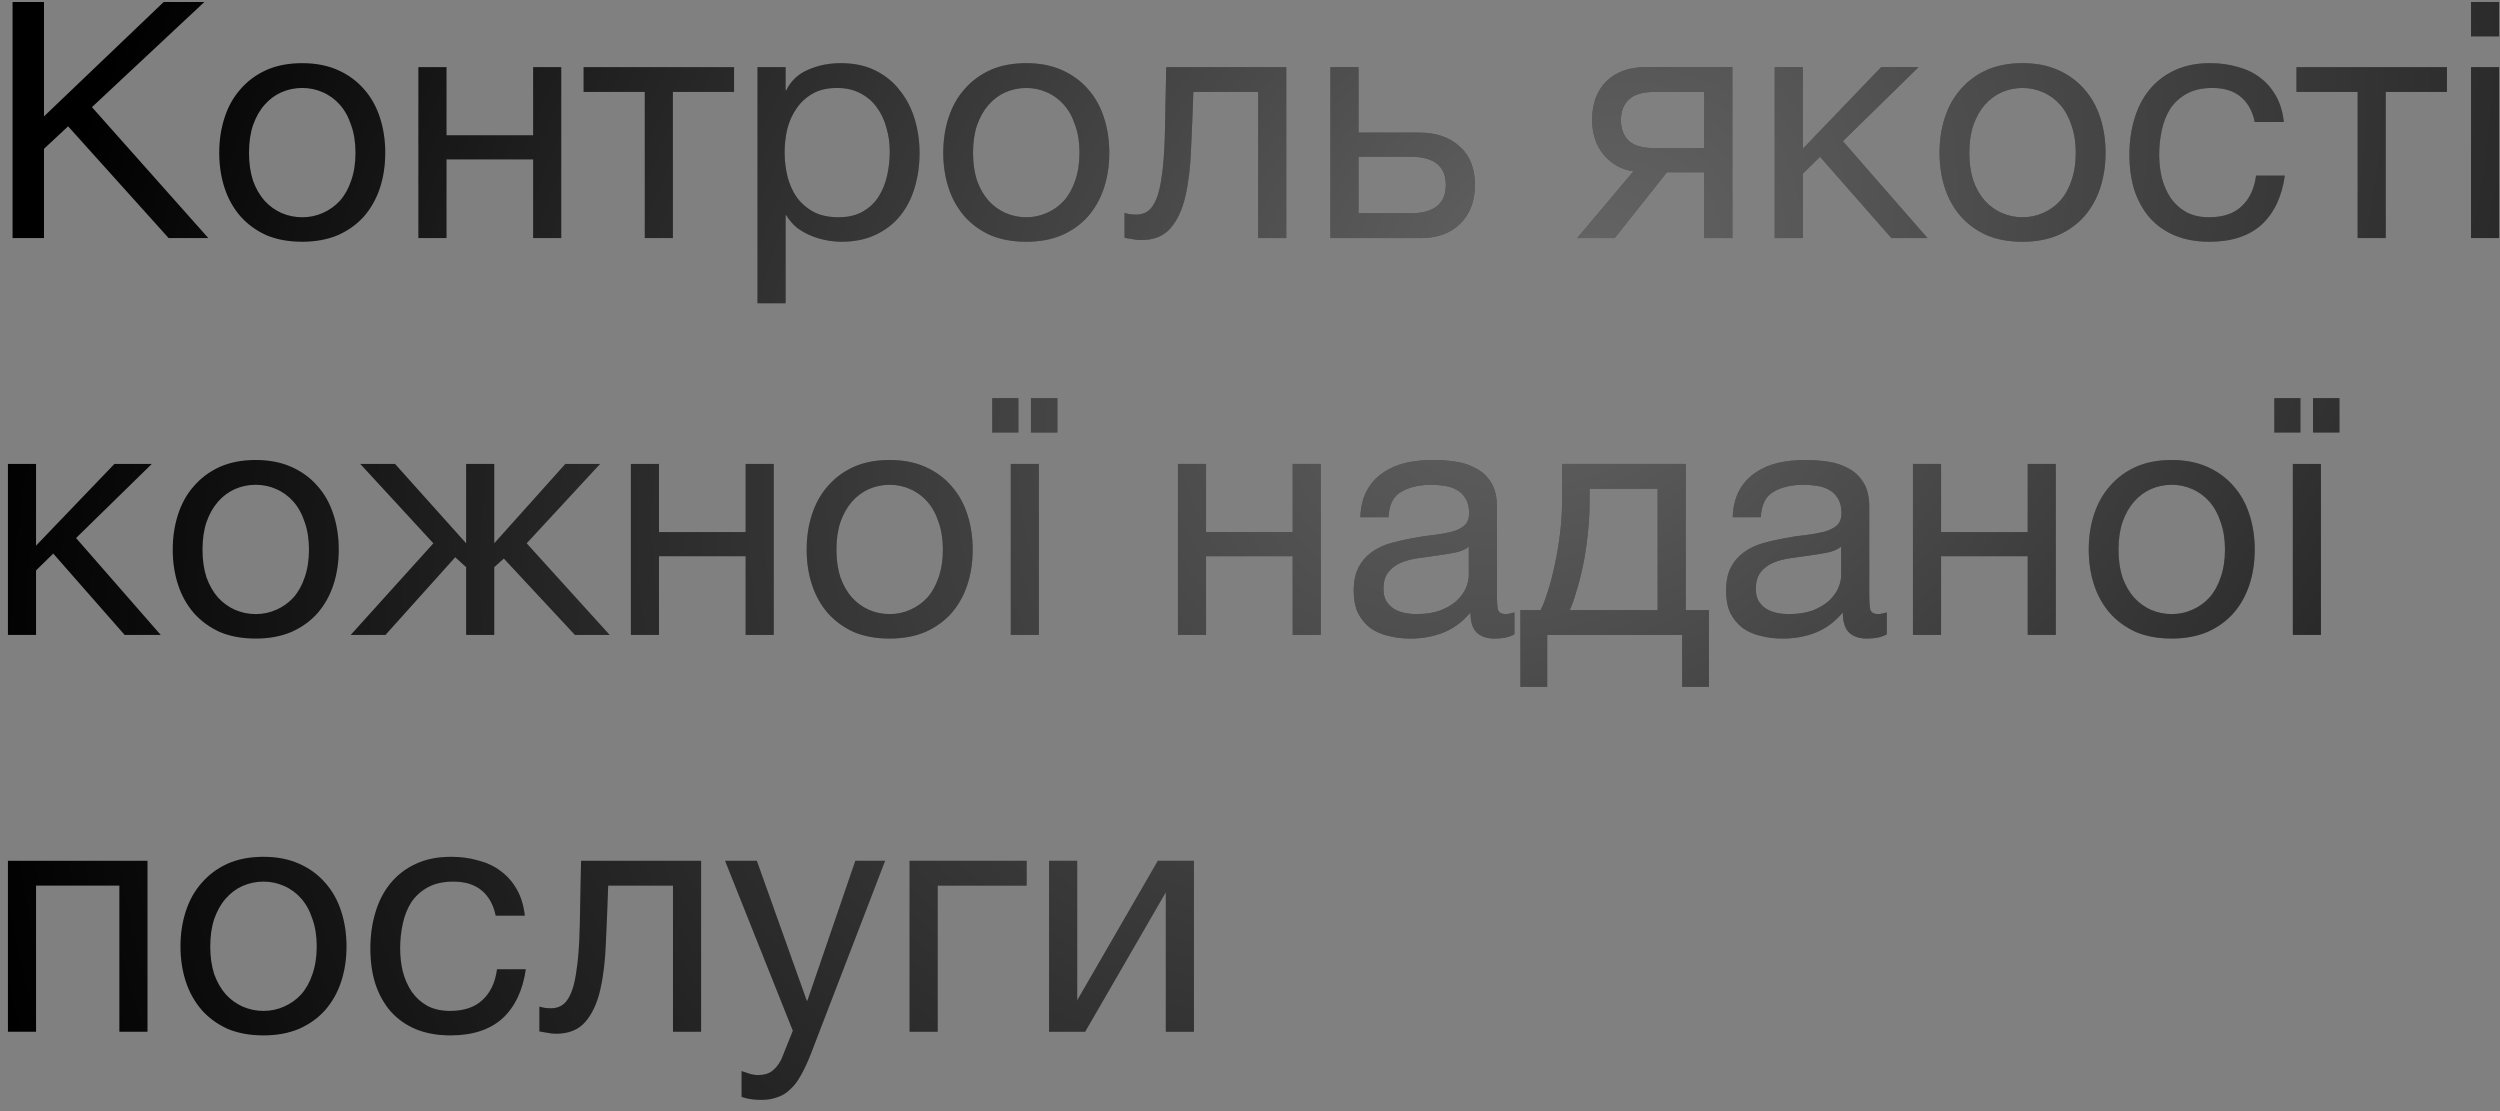 <svg width="189" height="84" viewBox="0 0 189 84" fill="none" xmlns="http://www.w3.org/2000/svg">
<rect x="0" y="0" width="189" height="84" fill="#808080" stroke="none"/>
<path d="M0.95 0.15H3.325V8.8L12.375 0.15H15.45L6.95 8.1L15.75 18H12.75L5.15 9.55L3.325 11.25V18H0.95V0.15ZM22.85 18.275C21.817 18.275 20.908 18.108 20.125 17.775C19.358 17.425 18.708 16.95 18.175 16.35C17.642 15.733 17.241 15.017 16.975 14.2C16.708 13.383 16.575 12.5 16.575 11.55C16.575 10.6 16.708 9.717 16.975 8.9C17.241 8.067 17.642 7.35 18.175 6.75C18.708 6.133 19.358 5.65 20.125 5.3C20.908 4.95 21.817 4.775 22.85 4.775C23.866 4.775 24.767 4.95 25.55 5.3C26.333 5.65 26.991 6.133 27.525 6.75C28.058 7.35 28.458 8.067 28.725 8.9C28.991 9.717 29.125 10.6 29.125 11.55C29.125 12.5 28.991 13.383 28.725 14.2C28.458 15.017 28.058 15.733 27.525 16.35C26.991 16.95 26.333 17.425 25.55 17.775C24.767 18.108 23.866 18.275 22.85 18.275ZM22.85 16.425C23.4 16.425 23.916 16.317 24.4 16.1C24.9 15.883 25.333 15.575 25.7 15.175C26.067 14.758 26.35 14.25 26.55 13.65C26.767 13.033 26.875 12.333 26.875 11.55C26.875 10.767 26.767 10.075 26.55 9.475C26.35 8.858 26.067 8.342 25.7 7.925C25.333 7.508 24.9 7.192 24.4 6.975C23.916 6.758 23.4 6.65 22.85 6.65C22.3 6.65 21.775 6.758 21.275 6.975C20.791 7.192 20.366 7.508 20 7.925C19.633 8.342 19.341 8.858 19.125 9.475C18.925 10.075 18.825 10.767 18.825 11.55C18.825 12.333 18.925 13.033 19.125 13.65C19.341 14.25 19.633 14.758 20 15.175C20.366 15.575 20.791 15.883 21.275 16.1C21.775 16.317 22.3 16.425 22.85 16.425ZM31.63 5.075H33.755V10.225H40.305V5.075H42.43V18H40.305V12.05H33.755V18H31.63V5.075ZM48.745 6.95H44.12V5.075H55.495V6.95H50.87V18H48.745V6.95ZM57.267 5.075H59.392V6.825H59.442C59.792 6.108 60.342 5.592 61.092 5.275C61.842 4.942 62.667 4.775 63.567 4.775C64.567 4.775 65.433 4.958 66.167 5.325C66.917 5.692 67.534 6.192 68.017 6.825C68.517 7.442 68.892 8.158 69.142 8.975C69.392 9.792 69.517 10.658 69.517 11.575C69.517 12.508 69.392 13.383 69.142 14.2C68.909 15 68.542 15.708 68.042 16.325C67.558 16.925 66.942 17.4 66.192 17.75C65.459 18.1 64.6 18.275 63.617 18.275C63.283 18.275 62.925 18.242 62.542 18.175C62.158 18.108 61.775 18 61.392 17.85C61.008 17.7 60.642 17.5 60.292 17.25C59.959 16.983 59.675 16.658 59.442 16.275H59.392V22.925H57.267V5.075ZM63.392 16.425C64.109 16.425 64.717 16.283 65.217 16C65.717 15.717 66.117 15.342 66.417 14.875C66.717 14.408 66.933 13.875 67.067 13.275C67.2 12.675 67.267 12.058 67.267 11.425C67.267 10.825 67.183 10.242 67.017 9.675C66.867 9.092 66.625 8.575 66.292 8.125C65.975 7.675 65.558 7.317 65.042 7.05C64.542 6.783 63.95 6.65 63.267 6.65C62.55 6.65 61.942 6.792 61.442 7.075C60.942 7.358 60.533 7.733 60.217 8.2C59.9 8.65 59.667 9.167 59.517 9.75C59.383 10.333 59.317 10.925 59.317 11.525C59.317 12.158 59.392 12.775 59.542 13.375C59.692 13.958 59.925 14.475 60.242 14.925C60.575 15.375 61 15.742 61.517 16.025C62.033 16.292 62.658 16.425 63.392 16.425ZM77.586 18.275C76.553 18.275 75.644 18.108 74.861 17.775C74.094 17.425 73.445 16.95 72.911 16.35C72.378 15.733 71.978 15.017 71.711 14.2C71.445 13.383 71.311 12.5 71.311 11.55C71.311 10.6 71.445 9.717 71.711 8.9C71.978 8.067 72.378 7.35 72.911 6.75C73.445 6.133 74.094 5.65 74.861 5.3C75.644 4.95 76.553 4.775 77.586 4.775C78.603 4.775 79.503 4.95 80.286 5.3C81.07 5.65 81.728 6.133 82.261 6.75C82.794 7.35 83.195 8.067 83.461 8.9C83.728 9.717 83.861 10.6 83.861 11.55C83.861 12.5 83.728 13.383 83.461 14.2C83.195 15.017 82.794 15.733 82.261 16.35C81.728 16.95 81.07 17.425 80.286 17.775C79.503 18.108 78.603 18.275 77.586 18.275ZM77.586 16.425C78.136 16.425 78.653 16.317 79.136 16.1C79.636 15.883 80.07 15.575 80.436 15.175C80.803 14.758 81.086 14.25 81.286 13.65C81.503 13.033 81.611 12.333 81.611 11.55C81.611 10.767 81.503 10.075 81.286 9.475C81.086 8.858 80.803 8.342 80.436 7.925C80.07 7.508 79.636 7.192 79.136 6.975C78.653 6.758 78.136 6.65 77.586 6.65C77.036 6.65 76.511 6.758 76.011 6.975C75.528 7.192 75.103 7.508 74.736 7.925C74.37 8.342 74.078 8.858 73.861 9.475C73.661 10.075 73.561 10.767 73.561 11.55C73.561 12.333 73.661 13.033 73.861 13.65C74.078 14.25 74.37 14.758 74.736 15.175C75.103 15.575 75.528 15.883 76.011 16.1C76.511 16.317 77.036 16.425 77.586 16.425ZM86.267 18.15C86.05 18.15 85.825 18.125 85.592 18.075C85.358 18.042 85.167 18.008 85.017 17.975V16.1C85.183 16.15 85.333 16.183 85.467 16.2C85.617 16.217 85.758 16.225 85.892 16.225C86.442 16.225 86.858 16.008 87.142 15.575C87.442 15.142 87.658 14.475 87.792 13.575C87.942 12.675 88.033 11.525 88.067 10.125C88.1 8.708 88.133 7.025 88.167 5.075H97.242V18H95.117V6.95H90.217C90.167 8.467 90.108 9.908 90.042 11.275C89.992 12.625 89.85 13.808 89.617 14.825C89.383 15.842 89.008 16.65 88.492 17.25C87.975 17.85 87.233 18.15 86.267 18.15ZM100.579 5.075H102.704V10.025H107.304C108.57 10.025 109.587 10.375 110.354 11.075C111.12 11.758 111.504 12.725 111.504 13.975C111.504 15.192 111.137 16.167 110.404 16.9C109.67 17.633 108.67 18 107.404 18H100.579V5.075ZM106.629 16.125C108.412 16.125 109.304 15.408 109.304 13.975C109.304 12.558 108.412 11.85 106.629 11.85H102.704V16.125H106.629ZM123.491 12.95C122.574 12.817 121.824 12.4 121.241 11.7C120.658 11 120.366 10.117 120.366 9.05C120.366 7.833 120.724 6.867 121.441 6.15C122.174 5.433 123.166 5.075 124.416 5.075H130.966V18H128.841V13.025H126.016L122.066 18H119.241L123.491 12.95ZM128.841 11.2V6.95H125.091C124.191 6.95 123.541 7.142 123.141 7.525C122.741 7.908 122.541 8.425 122.541 9.075C122.541 9.742 122.741 10.267 123.141 10.65C123.541 11.017 124.191 11.2 125.091 11.2H128.841ZM134.169 5.075H136.294V11.25L142.219 5.075H145.044L139.319 10.675L145.719 18H142.994L137.594 11.85L136.294 13.125V18H134.169V5.075ZM152.904 18.275C151.87 18.275 150.962 18.108 150.179 17.775C149.412 17.425 148.762 16.95 148.229 16.35C147.695 15.733 147.295 15.017 147.029 14.2C146.762 13.383 146.629 12.5 146.629 11.55C146.629 10.6 146.762 9.717 147.029 8.9C147.295 8.067 147.695 7.35 148.229 6.75C148.762 6.133 149.412 5.65 150.179 5.3C150.962 4.95 151.87 4.775 152.904 4.775C153.92 4.775 154.82 4.95 155.604 5.3C156.387 5.65 157.045 6.133 157.579 6.75C158.112 7.35 158.512 8.067 158.779 8.9C159.045 9.717 159.179 10.6 159.179 11.55C159.179 12.5 159.045 13.383 158.779 14.2C158.512 15.017 158.112 15.733 157.579 16.35C157.045 16.95 156.387 17.425 155.604 17.775C154.82 18.108 153.92 18.275 152.904 18.275ZM152.904 16.425C153.454 16.425 153.97 16.317 154.454 16.1C154.954 15.883 155.387 15.575 155.754 15.175C156.12 14.758 156.404 14.25 156.604 13.65C156.82 13.033 156.929 12.333 156.929 11.55C156.929 10.767 156.82 10.075 156.604 9.475C156.404 8.858 156.12 8.342 155.754 7.925C155.387 7.508 154.954 7.192 154.454 6.975C153.97 6.758 153.454 6.65 152.904 6.65C152.354 6.65 151.829 6.758 151.329 6.975C150.845 7.192 150.42 7.508 150.054 7.925C149.687 8.342 149.395 8.858 149.179 9.475C148.979 10.075 148.879 10.767 148.879 11.55C148.879 12.333 148.979 13.033 149.179 13.65C149.395 14.25 149.687 14.758 150.054 15.175C150.42 15.575 150.845 15.883 151.329 16.1C151.829 16.317 152.354 16.425 152.904 16.425ZM167.034 18.275C166.051 18.275 165.176 18.117 164.409 17.8C163.659 17.483 163.026 17.033 162.509 16.45C162.009 15.867 161.626 15.175 161.359 14.375C161.109 13.575 160.984 12.683 160.984 11.7C160.984 10.733 161.109 9.833 161.359 9C161.609 8.15 161.984 7.417 162.484 6.8C163.001 6.167 163.634 5.675 164.384 5.325C165.151 4.958 166.051 4.775 167.084 4.775C167.817 4.775 168.501 4.867 169.134 5.05C169.784 5.217 170.351 5.483 170.834 5.85C171.334 6.217 171.742 6.683 172.059 7.25C172.376 7.8 172.576 8.458 172.659 9.225H170.459C170.292 8.408 169.942 7.775 169.409 7.325C168.876 6.875 168.159 6.65 167.259 6.65C166.492 6.65 165.851 6.792 165.334 7.075C164.817 7.358 164.401 7.733 164.084 8.2C163.784 8.667 163.567 9.208 163.434 9.825C163.301 10.425 163.234 11.05 163.234 11.7C163.234 12.3 163.301 12.883 163.434 13.45C163.584 14.017 163.809 14.525 164.109 14.975C164.409 15.408 164.792 15.758 165.259 16.025C165.742 16.292 166.326 16.425 167.009 16.425C168.059 16.425 168.876 16.15 169.459 15.6C170.059 15.05 170.426 14.275 170.559 13.275H172.734C172.501 14.892 171.909 16.133 170.959 17C170.009 17.85 168.701 18.275 167.034 18.275ZM178.237 6.95H173.612V5.075H184.987V6.95H180.362V18H178.237V6.95ZM188.934 2.75H186.809V0.15H188.934V2.75ZM186.809 5.075H188.934V18H186.809V5.075ZM0.6 35.075H2.725V41.25L8.65 35.075H11.475L5.75 40.675L12.15 48H9.425L4.025 41.85L2.725 43.125V48H0.6V35.075ZM19.334 48.275C18.301 48.275 17.392 48.108 16.609 47.775C15.842 47.425 15.193 46.95 14.659 46.35C14.126 45.733 13.726 45.017 13.459 44.2C13.193 43.383 13.059 42.5 13.059 41.55C13.059 40.6 13.193 39.717 13.459 38.9C13.726 38.067 14.126 37.35 14.659 36.75C15.193 36.133 15.842 35.65 16.609 35.3C17.392 34.95 18.301 34.775 19.334 34.775C20.351 34.775 21.251 34.95 22.034 35.3C22.817 35.65 23.476 36.133 24.009 36.75C24.543 37.35 24.942 38.067 25.209 38.9C25.476 39.717 25.609 40.6 25.609 41.55C25.609 42.5 25.476 43.383 25.209 44.2C24.942 45.017 24.543 45.733 24.009 46.35C23.476 46.95 22.817 47.425 22.034 47.775C21.251 48.108 20.351 48.275 19.334 48.275ZM19.334 46.425C19.884 46.425 20.401 46.317 20.884 46.1C21.384 45.883 21.817 45.575 22.184 45.175C22.551 44.758 22.834 44.25 23.034 43.65C23.251 43.033 23.359 42.333 23.359 41.55C23.359 40.767 23.251 40.075 23.034 39.475C22.834 38.858 22.551 38.342 22.184 37.925C21.817 37.508 21.384 37.192 20.884 36.975C20.401 36.758 19.884 36.65 19.334 36.65C18.784 36.65 18.259 36.758 17.759 36.975C17.276 37.192 16.851 37.508 16.484 37.925C16.117 38.342 15.826 38.858 15.609 39.475C15.409 40.075 15.309 40.767 15.309 41.55C15.309 42.333 15.409 43.033 15.609 43.65C15.826 44.25 16.117 44.758 16.484 45.175C16.851 45.575 17.276 45.883 17.759 46.1C18.259 46.317 18.784 46.425 19.334 46.425ZM32.765 41.075L27.24 35.075H29.865L35.24 41.075V35.075H37.365V41.075L42.74 35.075H45.365L39.815 41.075L46.09 48H43.465L38.09 42.225L37.365 42.875V48H35.24V42.875L34.415 42.125L29.14 48H26.515L32.765 41.075ZM47.695 35.075H49.82V40.225H56.37V35.075H58.495V48H56.37V42.05H49.82V48H47.695V35.075ZM67.259 48.275C66.226 48.275 65.317 48.108 64.534 47.775C63.767 47.425 63.117 46.95 62.584 46.35C62.051 45.733 61.651 45.017 61.384 44.2C61.117 43.383 60.984 42.5 60.984 41.55C60.984 40.6 61.117 39.717 61.384 38.9C61.651 38.067 62.051 37.35 62.584 36.75C63.117 36.133 63.767 35.65 64.534 35.3C65.317 34.95 66.226 34.775 67.259 34.775C68.276 34.775 69.176 34.95 69.959 35.3C70.742 35.65 71.401 36.133 71.934 36.75C72.467 37.35 72.867 38.067 73.134 38.9C73.401 39.717 73.534 40.6 73.534 41.55C73.534 42.5 73.401 43.383 73.134 44.2C72.867 45.017 72.467 45.733 71.934 46.35C71.401 46.95 70.742 47.425 69.959 47.775C69.176 48.108 68.276 48.275 67.259 48.275ZM67.259 46.425C67.809 46.425 68.326 46.317 68.809 46.1C69.309 45.883 69.742 45.575 70.109 45.175C70.476 44.758 70.759 44.25 70.959 43.65C71.176 43.033 71.284 42.333 71.284 41.55C71.284 40.767 71.176 40.075 70.959 39.475C70.759 38.858 70.476 38.342 70.109 37.925C69.742 37.508 69.309 37.192 68.809 36.975C68.326 36.758 67.809 36.65 67.259 36.65C66.709 36.65 66.184 36.758 65.684 36.975C65.201 37.192 64.776 37.508 64.409 37.925C64.042 38.342 63.751 38.858 63.534 39.475C63.334 40.075 63.234 40.767 63.234 41.55C63.234 42.333 63.334 43.033 63.534 43.65C63.751 44.25 64.042 44.758 64.409 45.175C64.776 45.575 65.201 45.883 65.684 46.1C66.184 46.317 66.709 46.425 67.259 46.425ZM76.99 30.1V32.7H75.014V30.1H76.99ZM79.939 30.1V32.7H77.939V30.1H79.939ZM76.415 35.075H78.54V48H76.415V35.075ZM89.052 35.075H91.177V40.225H97.727V35.075H99.852V48H97.727V42.05H91.177V48H89.052V35.075ZM106.616 48.275C106.033 48.275 105.483 48.208 104.966 48.075C104.45 47.958 103.991 47.758 103.591 47.475C103.208 47.175 102.9 46.8 102.666 46.35C102.45 45.883 102.341 45.325 102.341 44.675C102.341 43.942 102.466 43.342 102.716 42.875C102.966 42.408 103.291 42.033 103.691 41.75C104.108 41.45 104.575 41.225 105.091 41.075C105.625 40.925 106.166 40.8 106.716 40.7C107.3 40.583 107.85 40.5 108.366 40.45C108.9 40.383 109.366 40.3 109.766 40.2C110.166 40.083 110.483 39.925 110.716 39.725C110.95 39.508 111.066 39.2 111.066 38.8C111.066 38.333 110.975 37.958 110.791 37.675C110.625 37.392 110.4 37.175 110.116 37.025C109.85 36.875 109.541 36.775 109.191 36.725C108.858 36.675 108.525 36.65 108.191 36.65C107.291 36.65 106.541 36.825 105.941 37.175C105.341 37.508 105.016 38.15 104.966 39.1H102.841C102.875 38.3 103.041 37.625 103.341 37.075C103.641 36.525 104.041 36.083 104.541 35.75C105.041 35.4 105.608 35.15 106.241 35C106.891 34.85 107.583 34.775 108.316 34.775C108.9 34.775 109.475 34.817 110.041 34.9C110.625 34.983 111.15 35.158 111.616 35.425C112.083 35.675 112.458 36.033 112.741 36.5C113.025 36.967 113.166 37.575 113.166 38.325V44.975C113.166 45.475 113.191 45.842 113.241 46.075C113.308 46.308 113.508 46.425 113.841 46.425C113.991 46.425 114.208 46.383 114.491 46.3V47.95C114.125 48.167 113.616 48.275 112.966 48.275C112.416 48.275 111.975 48.125 111.641 47.825C111.325 47.508 111.166 47 111.166 46.3C110.583 47 109.9 47.508 109.116 47.825C108.35 48.125 107.516 48.275 106.616 48.275ZM107.091 46.425C107.791 46.425 108.391 46.333 108.891 46.15C109.391 45.95 109.8 45.708 110.116 45.425C110.433 45.125 110.666 44.808 110.816 44.475C110.966 44.125 111.041 43.8 111.041 43.5V41.325C110.775 41.542 110.425 41.692 109.991 41.775C109.558 41.858 109.1 41.933 108.616 42C108.15 42.067 107.675 42.133 107.191 42.2C106.708 42.267 106.275 42.383 105.891 42.55C105.508 42.717 105.191 42.958 104.941 43.275C104.708 43.575 104.591 43.992 104.591 44.525C104.591 44.875 104.658 45.175 104.791 45.425C104.941 45.658 105.125 45.85 105.341 46C105.575 46.15 105.841 46.258 106.141 46.325C106.441 46.392 106.758 46.425 107.091 46.425ZM114.944 46.125H116.469C116.652 45.775 116.836 45.3 117.019 44.7C117.219 44.083 117.394 43.408 117.544 42.675C117.711 41.925 117.844 41.133 117.944 40.3C118.044 39.467 118.094 38.65 118.094 37.85V35.075H127.444V46.125H129.194V51.925H127.169V48H116.969V51.925H114.944V46.125ZM125.319 46.125V36.95H120.169V38.05C120.169 38.867 120.119 39.683 120.019 40.5C119.936 41.3 119.819 42.058 119.669 42.775C119.519 43.492 119.352 44.142 119.169 44.725C119.002 45.308 118.836 45.775 118.669 46.125H125.319ZM134.766 48.275C134.182 48.275 133.632 48.208 133.116 48.075C132.599 47.958 132.141 47.758 131.741 47.475C131.357 47.175 131.049 46.8 130.816 46.35C130.599 45.883 130.491 45.325 130.491 44.675C130.491 43.942 130.616 43.342 130.866 42.875C131.116 42.408 131.441 42.033 131.841 41.75C132.257 41.45 132.724 41.225 133.241 41.075C133.774 40.925 134.316 40.8 134.866 40.7C135.449 40.583 135.999 40.5 136.516 40.45C137.049 40.383 137.516 40.3 137.916 40.2C138.316 40.083 138.632 39.925 138.866 39.725C139.099 39.508 139.216 39.2 139.216 38.8C139.216 38.333 139.124 37.958 138.941 37.675C138.774 37.392 138.549 37.175 138.266 37.025C137.999 36.875 137.691 36.775 137.341 36.725C137.007 36.675 136.674 36.65 136.341 36.65C135.441 36.65 134.691 36.825 134.091 37.175C133.491 37.508 133.166 38.15 133.116 39.1H130.991C131.024 38.3 131.191 37.625 131.491 37.075C131.791 36.525 132.191 36.083 132.691 35.75C133.191 35.4 133.757 35.15 134.391 35C135.041 34.85 135.732 34.775 136.466 34.775C137.049 34.775 137.624 34.817 138.191 34.9C138.774 34.983 139.299 35.158 139.766 35.425C140.232 35.675 140.607 36.033 140.891 36.5C141.174 36.967 141.316 37.575 141.316 38.325V44.975C141.316 45.475 141.341 45.842 141.391 46.075C141.457 46.308 141.657 46.425 141.991 46.425C142.141 46.425 142.357 46.383 142.641 46.3V47.95C142.274 48.167 141.766 48.275 141.116 48.275C140.566 48.275 140.124 48.125 139.791 47.825C139.474 47.508 139.316 47 139.316 46.3C138.732 47 138.049 47.508 137.266 47.825C136.499 48.125 135.666 48.275 134.766 48.275ZM135.241 46.425C135.941 46.425 136.541 46.333 137.041 46.15C137.541 45.95 137.949 45.708 138.266 45.425C138.582 45.125 138.816 44.808 138.966 44.475C139.116 44.125 139.191 43.8 139.191 43.5V41.325C138.924 41.542 138.574 41.692 138.141 41.775C137.707 41.858 137.249 41.933 136.766 42C136.299 42.067 135.824 42.133 135.341 42.2C134.857 42.267 134.424 42.383 134.041 42.55C133.657 42.717 133.341 42.958 133.091 43.275C132.857 43.575 132.741 43.992 132.741 44.525C132.741 44.875 132.807 45.175 132.941 45.425C133.091 45.658 133.274 45.85 133.491 46C133.724 46.15 133.991 46.258 134.291 46.325C134.591 46.392 134.907 46.425 135.241 46.425ZM144.619 35.075H146.744V40.225H153.294V35.075H155.419V48H153.294V42.05H146.744V48H144.619V35.075ZM164.183 48.275C163.149 48.275 162.241 48.108 161.458 47.775C160.691 47.425 160.041 46.95 159.508 46.35C158.974 45.733 158.574 45.017 158.308 44.2C158.041 43.383 157.908 42.5 157.908 41.55C157.908 40.6 158.041 39.717 158.308 38.9C158.574 38.067 158.974 37.35 159.508 36.75C160.041 36.133 160.691 35.65 161.458 35.3C162.241 34.95 163.149 34.775 164.183 34.775C165.199 34.775 166.099 34.95 166.883 35.3C167.666 35.65 168.324 36.133 168.858 36.75C169.391 37.35 169.791 38.067 170.058 38.9C170.324 39.717 170.458 40.6 170.458 41.55C170.458 42.5 170.324 43.383 170.058 44.2C169.791 45.017 169.391 45.733 168.858 46.35C168.324 46.95 167.666 47.425 166.883 47.775C166.099 48.108 165.199 48.275 164.183 48.275ZM164.183 46.425C164.733 46.425 165.249 46.317 165.733 46.1C166.233 45.883 166.666 45.575 167.033 45.175C167.399 44.758 167.683 44.25 167.883 43.65C168.099 43.033 168.208 42.333 168.208 41.55C168.208 40.767 168.099 40.075 167.883 39.475C167.683 38.858 167.399 38.342 167.033 37.925C166.666 37.508 166.233 37.192 165.733 36.975C165.249 36.758 164.733 36.65 164.183 36.65C163.633 36.65 163.108 36.758 162.608 36.975C162.124 37.192 161.699 37.508 161.333 37.925C160.966 38.342 160.674 38.858 160.458 39.475C160.258 40.075 160.158 40.767 160.158 41.55C160.158 42.333 160.258 43.033 160.458 43.65C160.674 44.25 160.966 44.758 161.333 45.175C161.699 45.575 162.124 45.883 162.608 46.1C163.108 46.317 163.633 46.425 164.183 46.425ZM173.913 30.1V32.7H171.938V30.1H173.913ZM176.863 30.1V32.7H174.863V30.1H176.863ZM173.338 35.075H175.463V48H173.338V35.075ZM0.6 65.075H11.15V78H9.025V66.95H2.725V78H0.6V65.075ZM19.92 78.275C18.887 78.275 17.979 78.108 17.195 77.775C16.428 77.425 15.778 76.95 15.245 76.35C14.712 75.733 14.312 75.017 14.045 74.2C13.778 73.383 13.645 72.5 13.645 71.55C13.645 70.6 13.778 69.717 14.045 68.9C14.312 68.067 14.712 67.35 15.245 66.75C15.778 66.133 16.428 65.65 17.195 65.3C17.979 64.95 18.887 64.775 19.92 64.775C20.937 64.775 21.837 64.95 22.62 65.3C23.404 65.65 24.062 66.133 24.595 66.75C25.128 67.35 25.529 68.067 25.795 68.9C26.062 69.717 26.195 70.6 26.195 71.55C26.195 72.5 26.062 73.383 25.795 74.2C25.529 75.017 25.128 75.733 24.595 76.35C24.062 76.95 23.404 77.425 22.62 77.775C21.837 78.108 20.937 78.275 19.92 78.275ZM19.92 76.425C20.47 76.425 20.987 76.317 21.47 76.1C21.97 75.883 22.404 75.575 22.77 75.175C23.137 74.758 23.42 74.25 23.62 73.65C23.837 73.033 23.945 72.333 23.945 71.55C23.945 70.767 23.837 70.075 23.62 69.475C23.42 68.858 23.137 68.342 22.77 67.925C22.404 67.508 21.97 67.192 21.47 66.975C20.987 66.758 20.47 66.65 19.92 66.65C19.37 66.65 18.845 66.758 18.345 66.975C17.862 67.192 17.437 67.508 17.07 67.925C16.703 68.342 16.412 68.858 16.195 69.475C15.995 70.075 15.895 70.767 15.895 71.55C15.895 72.333 15.995 73.033 16.195 73.65C16.412 74.25 16.703 74.758 17.07 75.175C17.437 75.575 17.862 75.883 18.345 76.1C18.845 76.317 19.37 76.425 19.92 76.425ZM34.051 78.275C33.067 78.275 32.192 78.117 31.426 77.8C30.676 77.483 30.042 77.033 29.526 76.45C29.026 75.867 28.642 75.175 28.376 74.375C28.126 73.575 28.001 72.683 28.001 71.7C28.001 70.733 28.126 69.833 28.376 69C28.626 68.15 29.001 67.417 29.501 66.8C30.017 66.167 30.651 65.675 31.401 65.325C32.167 64.958 33.067 64.775 34.101 64.775C34.834 64.775 35.517 64.867 36.151 65.05C36.801 65.217 37.367 65.483 37.851 65.85C38.351 66.217 38.759 66.683 39.076 67.25C39.392 67.8 39.592 68.458 39.676 69.225H37.476C37.309 68.408 36.959 67.775 36.426 67.325C35.892 66.875 35.176 66.65 34.276 66.65C33.509 66.65 32.867 66.792 32.351 67.075C31.834 67.358 31.417 67.733 31.101 68.2C30.801 68.667 30.584 69.208 30.451 69.825C30.317 70.425 30.251 71.05 30.251 71.7C30.251 72.3 30.317 72.883 30.451 73.45C30.601 74.017 30.826 74.525 31.126 74.975C31.426 75.408 31.809 75.758 32.276 76.025C32.759 76.292 33.342 76.425 34.026 76.425C35.076 76.425 35.892 76.15 36.476 75.6C37.076 75.05 37.442 74.275 37.576 73.275H39.751C39.517 74.892 38.926 76.133 37.976 77C37.026 77.85 35.717 78.275 34.051 78.275ZM42.028 78.15C41.812 78.15 41.587 78.125 41.353 78.075C41.12 78.042 40.928 78.008 40.778 77.975V76.1C40.945 76.15 41.095 76.183 41.228 76.2C41.378 76.217 41.52 76.225 41.653 76.225C42.203 76.225 42.62 76.008 42.903 75.575C43.203 75.142 43.42 74.475 43.553 73.575C43.703 72.675 43.795 71.525 43.828 70.125C43.862 68.708 43.895 67.025 43.928 65.075H53.003V78H50.878V66.95H45.978C45.928 68.467 45.87 69.908 45.803 71.275C45.753 72.625 45.612 73.808 45.378 74.825C45.145 75.842 44.77 76.65 44.253 77.25C43.737 77.85 42.995 78.15 42.028 78.15ZM57.54 83.15C57.29 83.15 57.04 83.133 56.79 83.1C56.54 83.067 56.299 83.008 56.065 82.925V80.975C56.265 81.042 56.465 81.108 56.665 81.175C56.882 81.242 57.099 81.275 57.315 81.275C57.749 81.275 58.099 81.175 58.365 80.975C58.632 80.775 58.865 80.483 59.065 80.1L59.94 77.925L54.815 65.075H57.215L60.99 75.65H61.04L64.665 65.075H66.915L61.29 79.7C61.04 80.333 60.79 80.867 60.54 81.3C60.307 81.733 60.04 82.083 59.74 82.35C59.457 82.633 59.132 82.833 58.765 82.95C58.415 83.083 58.007 83.15 57.54 83.15ZM68.765 65.075H77.615V66.95H70.89V78H68.765V65.075ZM79.311 65.075H81.436V75.625L87.536 65.075H90.261V78H88.136V67.45L82.036 78H79.311V65.075Z" fill="black"/>
<path d="M0.95 0.15H3.325V8.8L12.375 0.15H15.45L6.95 8.1L15.75 18H12.75L5.15 9.55L3.325 11.25V18H0.95V0.15ZM22.85 18.275C21.817 18.275 20.908 18.108 20.125 17.775C19.358 17.425 18.708 16.95 18.175 16.35C17.642 15.733 17.241 15.017 16.975 14.2C16.708 13.383 16.575 12.5 16.575 11.55C16.575 10.6 16.708 9.717 16.975 8.9C17.241 8.067 17.642 7.35 18.175 6.75C18.708 6.133 19.358 5.65 20.125 5.3C20.908 4.95 21.817 4.775 22.85 4.775C23.866 4.775 24.767 4.95 25.55 5.3C26.333 5.65 26.991 6.133 27.525 6.75C28.058 7.35 28.458 8.067 28.725 8.9C28.991 9.717 29.125 10.6 29.125 11.55C29.125 12.5 28.991 13.383 28.725 14.2C28.458 15.017 28.058 15.733 27.525 16.35C26.991 16.95 26.333 17.425 25.55 17.775C24.767 18.108 23.866 18.275 22.85 18.275ZM22.85 16.425C23.4 16.425 23.916 16.317 24.4 16.1C24.9 15.883 25.333 15.575 25.7 15.175C26.067 14.758 26.35 14.25 26.55 13.65C26.767 13.033 26.875 12.333 26.875 11.55C26.875 10.767 26.767 10.075 26.55 9.475C26.35 8.858 26.067 8.342 25.7 7.925C25.333 7.508 24.9 7.192 24.4 6.975C23.916 6.758 23.4 6.65 22.85 6.65C22.3 6.65 21.775 6.758 21.275 6.975C20.791 7.192 20.366 7.508 20 7.925C19.633 8.342 19.341 8.858 19.125 9.475C18.925 10.075 18.825 10.767 18.825 11.55C18.825 12.333 18.925 13.033 19.125 13.65C19.341 14.25 19.633 14.758 20 15.175C20.366 15.575 20.791 15.883 21.275 16.1C21.775 16.317 22.3 16.425 22.85 16.425ZM31.63 5.075H33.755V10.225H40.305V5.075H42.43V18H40.305V12.05H33.755V18H31.63V5.075ZM48.745 6.95H44.12V5.075H55.495V6.95H50.87V18H48.745V6.95ZM57.267 5.075H59.392V6.825H59.442C59.792 6.108 60.342 5.592 61.092 5.275C61.842 4.942 62.667 4.775 63.567 4.775C64.567 4.775 65.433 4.958 66.167 5.325C66.917 5.692 67.534 6.192 68.017 6.825C68.517 7.442 68.892 8.158 69.142 8.975C69.392 9.792 69.517 10.658 69.517 11.575C69.517 12.508 69.392 13.383 69.142 14.2C68.909 15 68.542 15.708 68.042 16.325C67.558 16.925 66.942 17.4 66.192 17.75C65.459 18.1 64.6 18.275 63.617 18.275C63.283 18.275 62.925 18.242 62.542 18.175C62.158 18.108 61.775 18 61.392 17.85C61.008 17.7 60.642 17.5 60.292 17.25C59.959 16.983 59.675 16.658 59.442 16.275H59.392V22.925H57.267V5.075ZM63.392 16.425C64.109 16.425 64.717 16.283 65.217 16C65.717 15.717 66.117 15.342 66.417 14.875C66.717 14.408 66.933 13.875 67.067 13.275C67.2 12.675 67.267 12.058 67.267 11.425C67.267 10.825 67.183 10.242 67.017 9.675C66.867 9.092 66.625 8.575 66.292 8.125C65.975 7.675 65.558 7.317 65.042 7.05C64.542 6.783 63.95 6.65 63.267 6.65C62.55 6.65 61.942 6.792 61.442 7.075C60.942 7.358 60.533 7.733 60.217 8.2C59.9 8.65 59.667 9.167 59.517 9.75C59.383 10.333 59.317 10.925 59.317 11.525C59.317 12.158 59.392 12.775 59.542 13.375C59.692 13.958 59.925 14.475 60.242 14.925C60.575 15.375 61 15.742 61.517 16.025C62.033 16.292 62.658 16.425 63.392 16.425ZM77.586 18.275C76.553 18.275 75.644 18.108 74.861 17.775C74.094 17.425 73.445 16.95 72.911 16.35C72.378 15.733 71.978 15.017 71.711 14.2C71.445 13.383 71.311 12.5 71.311 11.55C71.311 10.6 71.445 9.717 71.711 8.9C71.978 8.067 72.378 7.35 72.911 6.75C73.445 6.133 74.094 5.65 74.861 5.3C75.644 4.95 76.553 4.775 77.586 4.775C78.603 4.775 79.503 4.95 80.286 5.3C81.07 5.65 81.728 6.133 82.261 6.75C82.794 7.35 83.195 8.067 83.461 8.9C83.728 9.717 83.861 10.6 83.861 11.55C83.861 12.5 83.728 13.383 83.461 14.2C83.195 15.017 82.794 15.733 82.261 16.35C81.728 16.95 81.07 17.425 80.286 17.775C79.503 18.108 78.603 18.275 77.586 18.275ZM77.586 16.425C78.136 16.425 78.653 16.317 79.136 16.1C79.636 15.883 80.07 15.575 80.436 15.175C80.803 14.758 81.086 14.25 81.286 13.65C81.503 13.033 81.611 12.333 81.611 11.55C81.611 10.767 81.503 10.075 81.286 9.475C81.086 8.858 80.803 8.342 80.436 7.925C80.07 7.508 79.636 7.192 79.136 6.975C78.653 6.758 78.136 6.65 77.586 6.65C77.036 6.65 76.511 6.758 76.011 6.975C75.528 7.192 75.103 7.508 74.736 7.925C74.37 8.342 74.078 8.858 73.861 9.475C73.661 10.075 73.561 10.767 73.561 11.55C73.561 12.333 73.661 13.033 73.861 13.65C74.078 14.25 74.37 14.758 74.736 15.175C75.103 15.575 75.528 15.883 76.011 16.1C76.511 16.317 77.036 16.425 77.586 16.425ZM86.267 18.15C86.05 18.15 85.825 18.125 85.592 18.075C85.358 18.042 85.167 18.008 85.017 17.975V16.1C85.183 16.15 85.333 16.183 85.467 16.2C85.617 16.217 85.758 16.225 85.892 16.225C86.442 16.225 86.858 16.008 87.142 15.575C87.442 15.142 87.658 14.475 87.792 13.575C87.942 12.675 88.033 11.525 88.067 10.125C88.1 8.708 88.133 7.025 88.167 5.075H97.242V18H95.117V6.95H90.217C90.167 8.467 90.108 9.908 90.042 11.275C89.992 12.625 89.85 13.808 89.617 14.825C89.383 15.842 89.008 16.65 88.492 17.25C87.975 17.85 87.233 18.15 86.267 18.15ZM100.579 5.075H102.704V10.025H107.304C108.57 10.025 109.587 10.375 110.354 11.075C111.12 11.758 111.504 12.725 111.504 13.975C111.504 15.192 111.137 16.167 110.404 16.9C109.67 17.633 108.67 18 107.404 18H100.579V5.075ZM106.629 16.125C108.412 16.125 109.304 15.408 109.304 13.975C109.304 12.558 108.412 11.85 106.629 11.85H102.704V16.125H106.629ZM123.491 12.95C122.574 12.817 121.824 12.4 121.241 11.7C120.658 11 120.366 10.117 120.366 9.05C120.366 7.833 120.724 6.867 121.441 6.15C122.174 5.433 123.166 5.075 124.416 5.075H130.966V18H128.841V13.025H126.016L122.066 18H119.241L123.491 12.95ZM128.841 11.2V6.95H125.091C124.191 6.95 123.541 7.142 123.141 7.525C122.741 7.908 122.541 8.425 122.541 9.075C122.541 9.742 122.741 10.267 123.141 10.65C123.541 11.017 124.191 11.2 125.091 11.2H128.841ZM134.169 5.075H136.294V11.25L142.219 5.075H145.044L139.319 10.675L145.719 18H142.994L137.594 11.85L136.294 13.125V18H134.169V5.075ZM152.904 18.275C151.87 18.275 150.962 18.108 150.179 17.775C149.412 17.425 148.762 16.95 148.229 16.35C147.695 15.733 147.295 15.017 147.029 14.2C146.762 13.383 146.629 12.5 146.629 11.55C146.629 10.6 146.762 9.717 147.029 8.9C147.295 8.067 147.695 7.35 148.229 6.75C148.762 6.133 149.412 5.65 150.179 5.3C150.962 4.95 151.87 4.775 152.904 4.775C153.92 4.775 154.82 4.95 155.604 5.3C156.387 5.65 157.045 6.133 157.579 6.75C158.112 7.35 158.512 8.067 158.779 8.9C159.045 9.717 159.179 10.6 159.179 11.55C159.179 12.5 159.045 13.383 158.779 14.2C158.512 15.017 158.112 15.733 157.579 16.35C157.045 16.95 156.387 17.425 155.604 17.775C154.82 18.108 153.92 18.275 152.904 18.275ZM152.904 16.425C153.454 16.425 153.97 16.317 154.454 16.1C154.954 15.883 155.387 15.575 155.754 15.175C156.12 14.758 156.404 14.25 156.604 13.65C156.82 13.033 156.929 12.333 156.929 11.55C156.929 10.767 156.82 10.075 156.604 9.475C156.404 8.858 156.12 8.342 155.754 7.925C155.387 7.508 154.954 7.192 154.454 6.975C153.97 6.758 153.454 6.65 152.904 6.65C152.354 6.65 151.829 6.758 151.329 6.975C150.845 7.192 150.42 7.508 150.054 7.925C149.687 8.342 149.395 8.858 149.179 9.475C148.979 10.075 148.879 10.767 148.879 11.55C148.879 12.333 148.979 13.033 149.179 13.65C149.395 14.25 149.687 14.758 150.054 15.175C150.42 15.575 150.845 15.883 151.329 16.1C151.829 16.317 152.354 16.425 152.904 16.425ZM167.034 18.275C166.051 18.275 165.176 18.117 164.409 17.8C163.659 17.483 163.026 17.033 162.509 16.45C162.009 15.867 161.626 15.175 161.359 14.375C161.109 13.575 160.984 12.683 160.984 11.7C160.984 10.733 161.109 9.833 161.359 9C161.609 8.15 161.984 7.417 162.484 6.8C163.001 6.167 163.634 5.675 164.384 5.325C165.151 4.958 166.051 4.775 167.084 4.775C167.817 4.775 168.501 4.867 169.134 5.05C169.784 5.217 170.351 5.483 170.834 5.85C171.334 6.217 171.742 6.683 172.059 7.25C172.376 7.8 172.576 8.458 172.659 9.225H170.459C170.292 8.408 169.942 7.775 169.409 7.325C168.876 6.875 168.159 6.65 167.259 6.65C166.492 6.65 165.851 6.792 165.334 7.075C164.817 7.358 164.401 7.733 164.084 8.2C163.784 8.667 163.567 9.208 163.434 9.825C163.301 10.425 163.234 11.05 163.234 11.7C163.234 12.3 163.301 12.883 163.434 13.45C163.584 14.017 163.809 14.525 164.109 14.975C164.409 15.408 164.792 15.758 165.259 16.025C165.742 16.292 166.326 16.425 167.009 16.425C168.059 16.425 168.876 16.15 169.459 15.6C170.059 15.05 170.426 14.275 170.559 13.275H172.734C172.501 14.892 171.909 16.133 170.959 17C170.009 17.85 168.701 18.275 167.034 18.275ZM178.237 6.95H173.612V5.075H184.987V6.95H180.362V18H178.237V6.95ZM188.934 2.75H186.809V0.15H188.934V2.75ZM186.809 5.075H188.934V18H186.809V5.075ZM0.6 35.075H2.725V41.25L8.65 35.075H11.475L5.75 40.675L12.15 48H9.425L4.025 41.85L2.725 43.125V48H0.6V35.075ZM19.334 48.275C18.301 48.275 17.392 48.108 16.609 47.775C15.842 47.425 15.193 46.95 14.659 46.35C14.126 45.733 13.726 45.017 13.459 44.2C13.193 43.383 13.059 42.5 13.059 41.55C13.059 40.6 13.193 39.717 13.459 38.9C13.726 38.067 14.126 37.35 14.659 36.75C15.193 36.133 15.842 35.65 16.609 35.3C17.392 34.95 18.301 34.775 19.334 34.775C20.351 34.775 21.251 34.95 22.034 35.3C22.817 35.65 23.476 36.133 24.009 36.75C24.543 37.35 24.942 38.067 25.209 38.9C25.476 39.717 25.609 40.6 25.609 41.55C25.609 42.5 25.476 43.383 25.209 44.2C24.942 45.017 24.543 45.733 24.009 46.35C23.476 46.95 22.817 47.425 22.034 47.775C21.251 48.108 20.351 48.275 19.334 48.275ZM19.334 46.425C19.884 46.425 20.401 46.317 20.884 46.1C21.384 45.883 21.817 45.575 22.184 45.175C22.551 44.758 22.834 44.25 23.034 43.65C23.251 43.033 23.359 42.333 23.359 41.55C23.359 40.767 23.251 40.075 23.034 39.475C22.834 38.858 22.551 38.342 22.184 37.925C21.817 37.508 21.384 37.192 20.884 36.975C20.401 36.758 19.884 36.65 19.334 36.65C18.784 36.65 18.259 36.758 17.759 36.975C17.276 37.192 16.851 37.508 16.484 37.925C16.117 38.342 15.826 38.858 15.609 39.475C15.409 40.075 15.309 40.767 15.309 41.55C15.309 42.333 15.409 43.033 15.609 43.65C15.826 44.25 16.117 44.758 16.484 45.175C16.851 45.575 17.276 45.883 17.759 46.1C18.259 46.317 18.784 46.425 19.334 46.425ZM32.765 41.075L27.24 35.075H29.865L35.24 41.075V35.075H37.365V41.075L42.74 35.075H45.365L39.815 41.075L46.09 48H43.465L38.09 42.225L37.365 42.875V48H35.24V42.875L34.415 42.125L29.14 48H26.515L32.765 41.075ZM47.695 35.075H49.82V40.225H56.37V35.075H58.495V48H56.37V42.05H49.82V48H47.695V35.075ZM67.259 48.275C66.226 48.275 65.317 48.108 64.534 47.775C63.767 47.425 63.117 46.95 62.584 46.35C62.051 45.733 61.651 45.017 61.384 44.2C61.117 43.383 60.984 42.5 60.984 41.55C60.984 40.6 61.117 39.717 61.384 38.9C61.651 38.067 62.051 37.35 62.584 36.75C63.117 36.133 63.767 35.65 64.534 35.3C65.317 34.95 66.226 34.775 67.259 34.775C68.276 34.775 69.176 34.95 69.959 35.3C70.742 35.65 71.401 36.133 71.934 36.75C72.467 37.35 72.867 38.067 73.134 38.9C73.401 39.717 73.534 40.6 73.534 41.55C73.534 42.5 73.401 43.383 73.134 44.2C72.867 45.017 72.467 45.733 71.934 46.35C71.401 46.95 70.742 47.425 69.959 47.775C69.176 48.108 68.276 48.275 67.259 48.275ZM67.259 46.425C67.809 46.425 68.326 46.317 68.809 46.1C69.309 45.883 69.742 45.575 70.109 45.175C70.476 44.758 70.759 44.25 70.959 43.65C71.176 43.033 71.284 42.333 71.284 41.55C71.284 40.767 71.176 40.075 70.959 39.475C70.759 38.858 70.476 38.342 70.109 37.925C69.742 37.508 69.309 37.192 68.809 36.975C68.326 36.758 67.809 36.65 67.259 36.65C66.709 36.65 66.184 36.758 65.684 36.975C65.201 37.192 64.776 37.508 64.409 37.925C64.042 38.342 63.751 38.858 63.534 39.475C63.334 40.075 63.234 40.767 63.234 41.55C63.234 42.333 63.334 43.033 63.534 43.65C63.751 44.25 64.042 44.758 64.409 45.175C64.776 45.575 65.201 45.883 65.684 46.1C66.184 46.317 66.709 46.425 67.259 46.425ZM76.99 30.1V32.7H75.014V30.1H76.99ZM79.939 30.1V32.7H77.939V30.1H79.939ZM76.415 35.075H78.54V48H76.415V35.075ZM89.052 35.075H91.177V40.225H97.727V35.075H99.852V48H97.727V42.05H91.177V48H89.052V35.075ZM106.616 48.275C106.033 48.275 105.483 48.208 104.966 48.075C104.45 47.958 103.991 47.758 103.591 47.475C103.208 47.175 102.9 46.8 102.666 46.35C102.45 45.883 102.341 45.325 102.341 44.675C102.341 43.942 102.466 43.342 102.716 42.875C102.966 42.408 103.291 42.033 103.691 41.75C104.108 41.45 104.575 41.225 105.091 41.075C105.625 40.925 106.166 40.8 106.716 40.7C107.3 40.583 107.85 40.5 108.366 40.45C108.9 40.383 109.366 40.3 109.766 40.2C110.166 40.083 110.483 39.925 110.716 39.725C110.95 39.508 111.066 39.2 111.066 38.8C111.066 38.333 110.975 37.958 110.791 37.675C110.625 37.392 110.4 37.175 110.116 37.025C109.85 36.875 109.541 36.775 109.191 36.725C108.858 36.675 108.525 36.65 108.191 36.65C107.291 36.65 106.541 36.825 105.941 37.175C105.341 37.508 105.016 38.15 104.966 39.1H102.841C102.875 38.3 103.041 37.625 103.341 37.075C103.641 36.525 104.041 36.083 104.541 35.75C105.041 35.4 105.608 35.15 106.241 35C106.891 34.85 107.583 34.775 108.316 34.775C108.9 34.775 109.475 34.817 110.041 34.9C110.625 34.983 111.15 35.158 111.616 35.425C112.083 35.675 112.458 36.033 112.741 36.5C113.025 36.967 113.166 37.575 113.166 38.325V44.975C113.166 45.475 113.191 45.842 113.241 46.075C113.308 46.308 113.508 46.425 113.841 46.425C113.991 46.425 114.208 46.383 114.491 46.3V47.95C114.125 48.167 113.616 48.275 112.966 48.275C112.416 48.275 111.975 48.125 111.641 47.825C111.325 47.508 111.166 47 111.166 46.3C110.583 47 109.9 47.508 109.116 47.825C108.35 48.125 107.516 48.275 106.616 48.275ZM107.091 46.425C107.791 46.425 108.391 46.333 108.891 46.15C109.391 45.95 109.8 45.708 110.116 45.425C110.433 45.125 110.666 44.808 110.816 44.475C110.966 44.125 111.041 43.8 111.041 43.5V41.325C110.775 41.542 110.425 41.692 109.991 41.775C109.558 41.858 109.1 41.933 108.616 42C108.15 42.067 107.675 42.133 107.191 42.2C106.708 42.267 106.275 42.383 105.891 42.55C105.508 42.717 105.191 42.958 104.941 43.275C104.708 43.575 104.591 43.992 104.591 44.525C104.591 44.875 104.658 45.175 104.791 45.425C104.941 45.658 105.125 45.85 105.341 46C105.575 46.15 105.841 46.258 106.141 46.325C106.441 46.392 106.758 46.425 107.091 46.425ZM114.944 46.125H116.469C116.652 45.775 116.836 45.3 117.019 44.7C117.219 44.083 117.394 43.408 117.544 42.675C117.711 41.925 117.844 41.133 117.944 40.3C118.044 39.467 118.094 38.65 118.094 37.85V35.075H127.444V46.125H129.194V51.925H127.169V48H116.969V51.925H114.944V46.125ZM125.319 46.125V36.95H120.169V38.05C120.169 38.867 120.119 39.683 120.019 40.5C119.936 41.3 119.819 42.058 119.669 42.775C119.519 43.492 119.352 44.142 119.169 44.725C119.002 45.308 118.836 45.775 118.669 46.125H125.319ZM134.766 48.275C134.182 48.275 133.632 48.208 133.116 48.075C132.599 47.958 132.141 47.758 131.741 47.475C131.357 47.175 131.049 46.8 130.816 46.35C130.599 45.883 130.491 45.325 130.491 44.675C130.491 43.942 130.616 43.342 130.866 42.875C131.116 42.408 131.441 42.033 131.841 41.75C132.257 41.45 132.724 41.225 133.241 41.075C133.774 40.925 134.316 40.8 134.866 40.7C135.449 40.583 135.999 40.5 136.516 40.45C137.049 40.383 137.516 40.3 137.916 40.2C138.316 40.083 138.632 39.925 138.866 39.725C139.099 39.508 139.216 39.2 139.216 38.8C139.216 38.333 139.124 37.958 138.941 37.675C138.774 37.392 138.549 37.175 138.266 37.025C137.999 36.875 137.691 36.775 137.341 36.725C137.007 36.675 136.674 36.65 136.341 36.65C135.441 36.65 134.691 36.825 134.091 37.175C133.491 37.508 133.166 38.15 133.116 39.1H130.991C131.024 38.3 131.191 37.625 131.491 37.075C131.791 36.525 132.191 36.083 132.691 35.75C133.191 35.4 133.757 35.15 134.391 35C135.041 34.85 135.732 34.775 136.466 34.775C137.049 34.775 137.624 34.817 138.191 34.9C138.774 34.983 139.299 35.158 139.766 35.425C140.232 35.675 140.607 36.033 140.891 36.5C141.174 36.967 141.316 37.575 141.316 38.325V44.975C141.316 45.475 141.341 45.842 141.391 46.075C141.457 46.308 141.657 46.425 141.991 46.425C142.141 46.425 142.357 46.383 142.641 46.3V47.95C142.274 48.167 141.766 48.275 141.116 48.275C140.566 48.275 140.124 48.125 139.791 47.825C139.474 47.508 139.316 47 139.316 46.3C138.732 47 138.049 47.508 137.266 47.825C136.499 48.125 135.666 48.275 134.766 48.275ZM135.241 46.425C135.941 46.425 136.541 46.333 137.041 46.15C137.541 45.95 137.949 45.708 138.266 45.425C138.582 45.125 138.816 44.808 138.966 44.475C139.116 44.125 139.191 43.8 139.191 43.5V41.325C138.924 41.542 138.574 41.692 138.141 41.775C137.707 41.858 137.249 41.933 136.766 42C136.299 42.067 135.824 42.133 135.341 42.2C134.857 42.267 134.424 42.383 134.041 42.55C133.657 42.717 133.341 42.958 133.091 43.275C132.857 43.575 132.741 43.992 132.741 44.525C132.741 44.875 132.807 45.175 132.941 45.425C133.091 45.658 133.274 45.85 133.491 46C133.724 46.15 133.991 46.258 134.291 46.325C134.591 46.392 134.907 46.425 135.241 46.425ZM144.619 35.075H146.744V40.225H153.294V35.075H155.419V48H153.294V42.05H146.744V48H144.619V35.075ZM164.183 48.275C163.149 48.275 162.241 48.108 161.458 47.775C160.691 47.425 160.041 46.95 159.508 46.35C158.974 45.733 158.574 45.017 158.308 44.2C158.041 43.383 157.908 42.5 157.908 41.55C157.908 40.6 158.041 39.717 158.308 38.9C158.574 38.067 158.974 37.35 159.508 36.75C160.041 36.133 160.691 35.65 161.458 35.3C162.241 34.95 163.149 34.775 164.183 34.775C165.199 34.775 166.099 34.95 166.883 35.3C167.666 35.65 168.324 36.133 168.858 36.75C169.391 37.35 169.791 38.067 170.058 38.9C170.324 39.717 170.458 40.6 170.458 41.55C170.458 42.5 170.324 43.383 170.058 44.2C169.791 45.017 169.391 45.733 168.858 46.35C168.324 46.95 167.666 47.425 166.883 47.775C166.099 48.108 165.199 48.275 164.183 48.275ZM164.183 46.425C164.733 46.425 165.249 46.317 165.733 46.1C166.233 45.883 166.666 45.575 167.033 45.175C167.399 44.758 167.683 44.25 167.883 43.65C168.099 43.033 168.208 42.333 168.208 41.55C168.208 40.767 168.099 40.075 167.883 39.475C167.683 38.858 167.399 38.342 167.033 37.925C166.666 37.508 166.233 37.192 165.733 36.975C165.249 36.758 164.733 36.65 164.183 36.65C163.633 36.65 163.108 36.758 162.608 36.975C162.124 37.192 161.699 37.508 161.333 37.925C160.966 38.342 160.674 38.858 160.458 39.475C160.258 40.075 160.158 40.767 160.158 41.55C160.158 42.333 160.258 43.033 160.458 43.65C160.674 44.25 160.966 44.758 161.333 45.175C161.699 45.575 162.124 45.883 162.608 46.1C163.108 46.317 163.633 46.425 164.183 46.425ZM173.913 30.1V32.7H171.938V30.1H173.913ZM176.863 30.1V32.7H174.863V30.1H176.863ZM173.338 35.075H175.463V48H173.338V35.075ZM0.6 65.075H11.15V78H9.025V66.95H2.725V78H0.6V65.075ZM19.92 78.275C18.887 78.275 17.979 78.108 17.195 77.775C16.428 77.425 15.778 76.95 15.245 76.35C14.712 75.733 14.312 75.017 14.045 74.2C13.778 73.383 13.645 72.5 13.645 71.55C13.645 70.6 13.778 69.717 14.045 68.9C14.312 68.067 14.712 67.35 15.245 66.75C15.778 66.133 16.428 65.65 17.195 65.3C17.979 64.95 18.887 64.775 19.92 64.775C20.937 64.775 21.837 64.95 22.62 65.3C23.404 65.65 24.062 66.133 24.595 66.75C25.128 67.35 25.529 68.067 25.795 68.9C26.062 69.717 26.195 70.6 26.195 71.55C26.195 72.5 26.062 73.383 25.795 74.2C25.529 75.017 25.128 75.733 24.595 76.35C24.062 76.95 23.404 77.425 22.62 77.775C21.837 78.108 20.937 78.275 19.92 78.275ZM19.92 76.425C20.47 76.425 20.987 76.317 21.47 76.1C21.97 75.883 22.404 75.575 22.77 75.175C23.137 74.758 23.42 74.25 23.62 73.65C23.837 73.033 23.945 72.333 23.945 71.55C23.945 70.767 23.837 70.075 23.62 69.475C23.42 68.858 23.137 68.342 22.77 67.925C22.404 67.508 21.97 67.192 21.47 66.975C20.987 66.758 20.47 66.65 19.92 66.65C19.37 66.65 18.845 66.758 18.345 66.975C17.862 67.192 17.437 67.508 17.07 67.925C16.703 68.342 16.412 68.858 16.195 69.475C15.995 70.075 15.895 70.767 15.895 71.55C15.895 72.333 15.995 73.033 16.195 73.65C16.412 74.25 16.703 74.758 17.07 75.175C17.437 75.575 17.862 75.883 18.345 76.1C18.845 76.317 19.37 76.425 19.92 76.425ZM34.051 78.275C33.067 78.275 32.192 78.117 31.426 77.8C30.676 77.483 30.042 77.033 29.526 76.45C29.026 75.867 28.642 75.175 28.376 74.375C28.126 73.575 28.001 72.683 28.001 71.7C28.001 70.733 28.126 69.833 28.376 69C28.626 68.15 29.001 67.417 29.501 66.8C30.017 66.167 30.651 65.675 31.401 65.325C32.167 64.958 33.067 64.775 34.101 64.775C34.834 64.775 35.517 64.867 36.151 65.05C36.801 65.217 37.367 65.483 37.851 65.85C38.351 66.217 38.759 66.683 39.076 67.25C39.392 67.8 39.592 68.458 39.676 69.225H37.476C37.309 68.408 36.959 67.775 36.426 67.325C35.892 66.875 35.176 66.65 34.276 66.65C33.509 66.65 32.867 66.792 32.351 67.075C31.834 67.358 31.417 67.733 31.101 68.2C30.801 68.667 30.584 69.208 30.451 69.825C30.317 70.425 30.251 71.05 30.251 71.7C30.251 72.3 30.317 72.883 30.451 73.45C30.601 74.017 30.826 74.525 31.126 74.975C31.426 75.408 31.809 75.758 32.276 76.025C32.759 76.292 33.342 76.425 34.026 76.425C35.076 76.425 35.892 76.15 36.476 75.6C37.076 75.05 37.442 74.275 37.576 73.275H39.751C39.517 74.892 38.926 76.133 37.976 77C37.026 77.85 35.717 78.275 34.051 78.275ZM42.028 78.15C41.812 78.15 41.587 78.125 41.353 78.075C41.12 78.042 40.928 78.008 40.778 77.975V76.1C40.945 76.15 41.095 76.183 41.228 76.2C41.378 76.217 41.52 76.225 41.653 76.225C42.203 76.225 42.62 76.008 42.903 75.575C43.203 75.142 43.42 74.475 43.553 73.575C43.703 72.675 43.795 71.525 43.828 70.125C43.862 68.708 43.895 67.025 43.928 65.075H53.003V78H50.878V66.95H45.978C45.928 68.467 45.87 69.908 45.803 71.275C45.753 72.625 45.612 73.808 45.378 74.825C45.145 75.842 44.77 76.65 44.253 77.25C43.737 77.85 42.995 78.15 42.028 78.15ZM57.54 83.15C57.29 83.15 57.04 83.133 56.79 83.1C56.54 83.067 56.299 83.008 56.065 82.925V80.975C56.265 81.042 56.465 81.108 56.665 81.175C56.882 81.242 57.099 81.275 57.315 81.275C57.749 81.275 58.099 81.175 58.365 80.975C58.632 80.775 58.865 80.483 59.065 80.1L59.94 77.925L54.815 65.075H57.215L60.99 75.65H61.04L64.665 65.075H66.915L61.29 79.7C61.04 80.333 60.79 80.867 60.54 81.3C60.307 81.733 60.04 82.083 59.74 82.35C59.457 82.633 59.132 82.833 58.765 82.95C58.415 83.083 58.007 83.15 57.54 83.15ZM68.765 65.075H77.615V66.95H70.89V78H68.765V65.075ZM79.311 65.075H81.436V75.625L87.536 65.075H90.261V78H88.136V67.45L82.036 78H79.311V65.075Z" fill="url(#paint0_radial_105_741)" fill-opacity="0.4"/>
<defs>
<radialGradient id="paint0_radial_105_741" cx="0" cy="0" r="1" gradientUnits="userSpaceOnUse" gradientTransform="translate(118.952 21.972) rotate(51.294) scale(101.361 133.123)">
<stop stop-color="white"/>
<stop offset="1" stop-color="white" stop-opacity="0"/>
</radialGradient>
</defs>
</svg>

